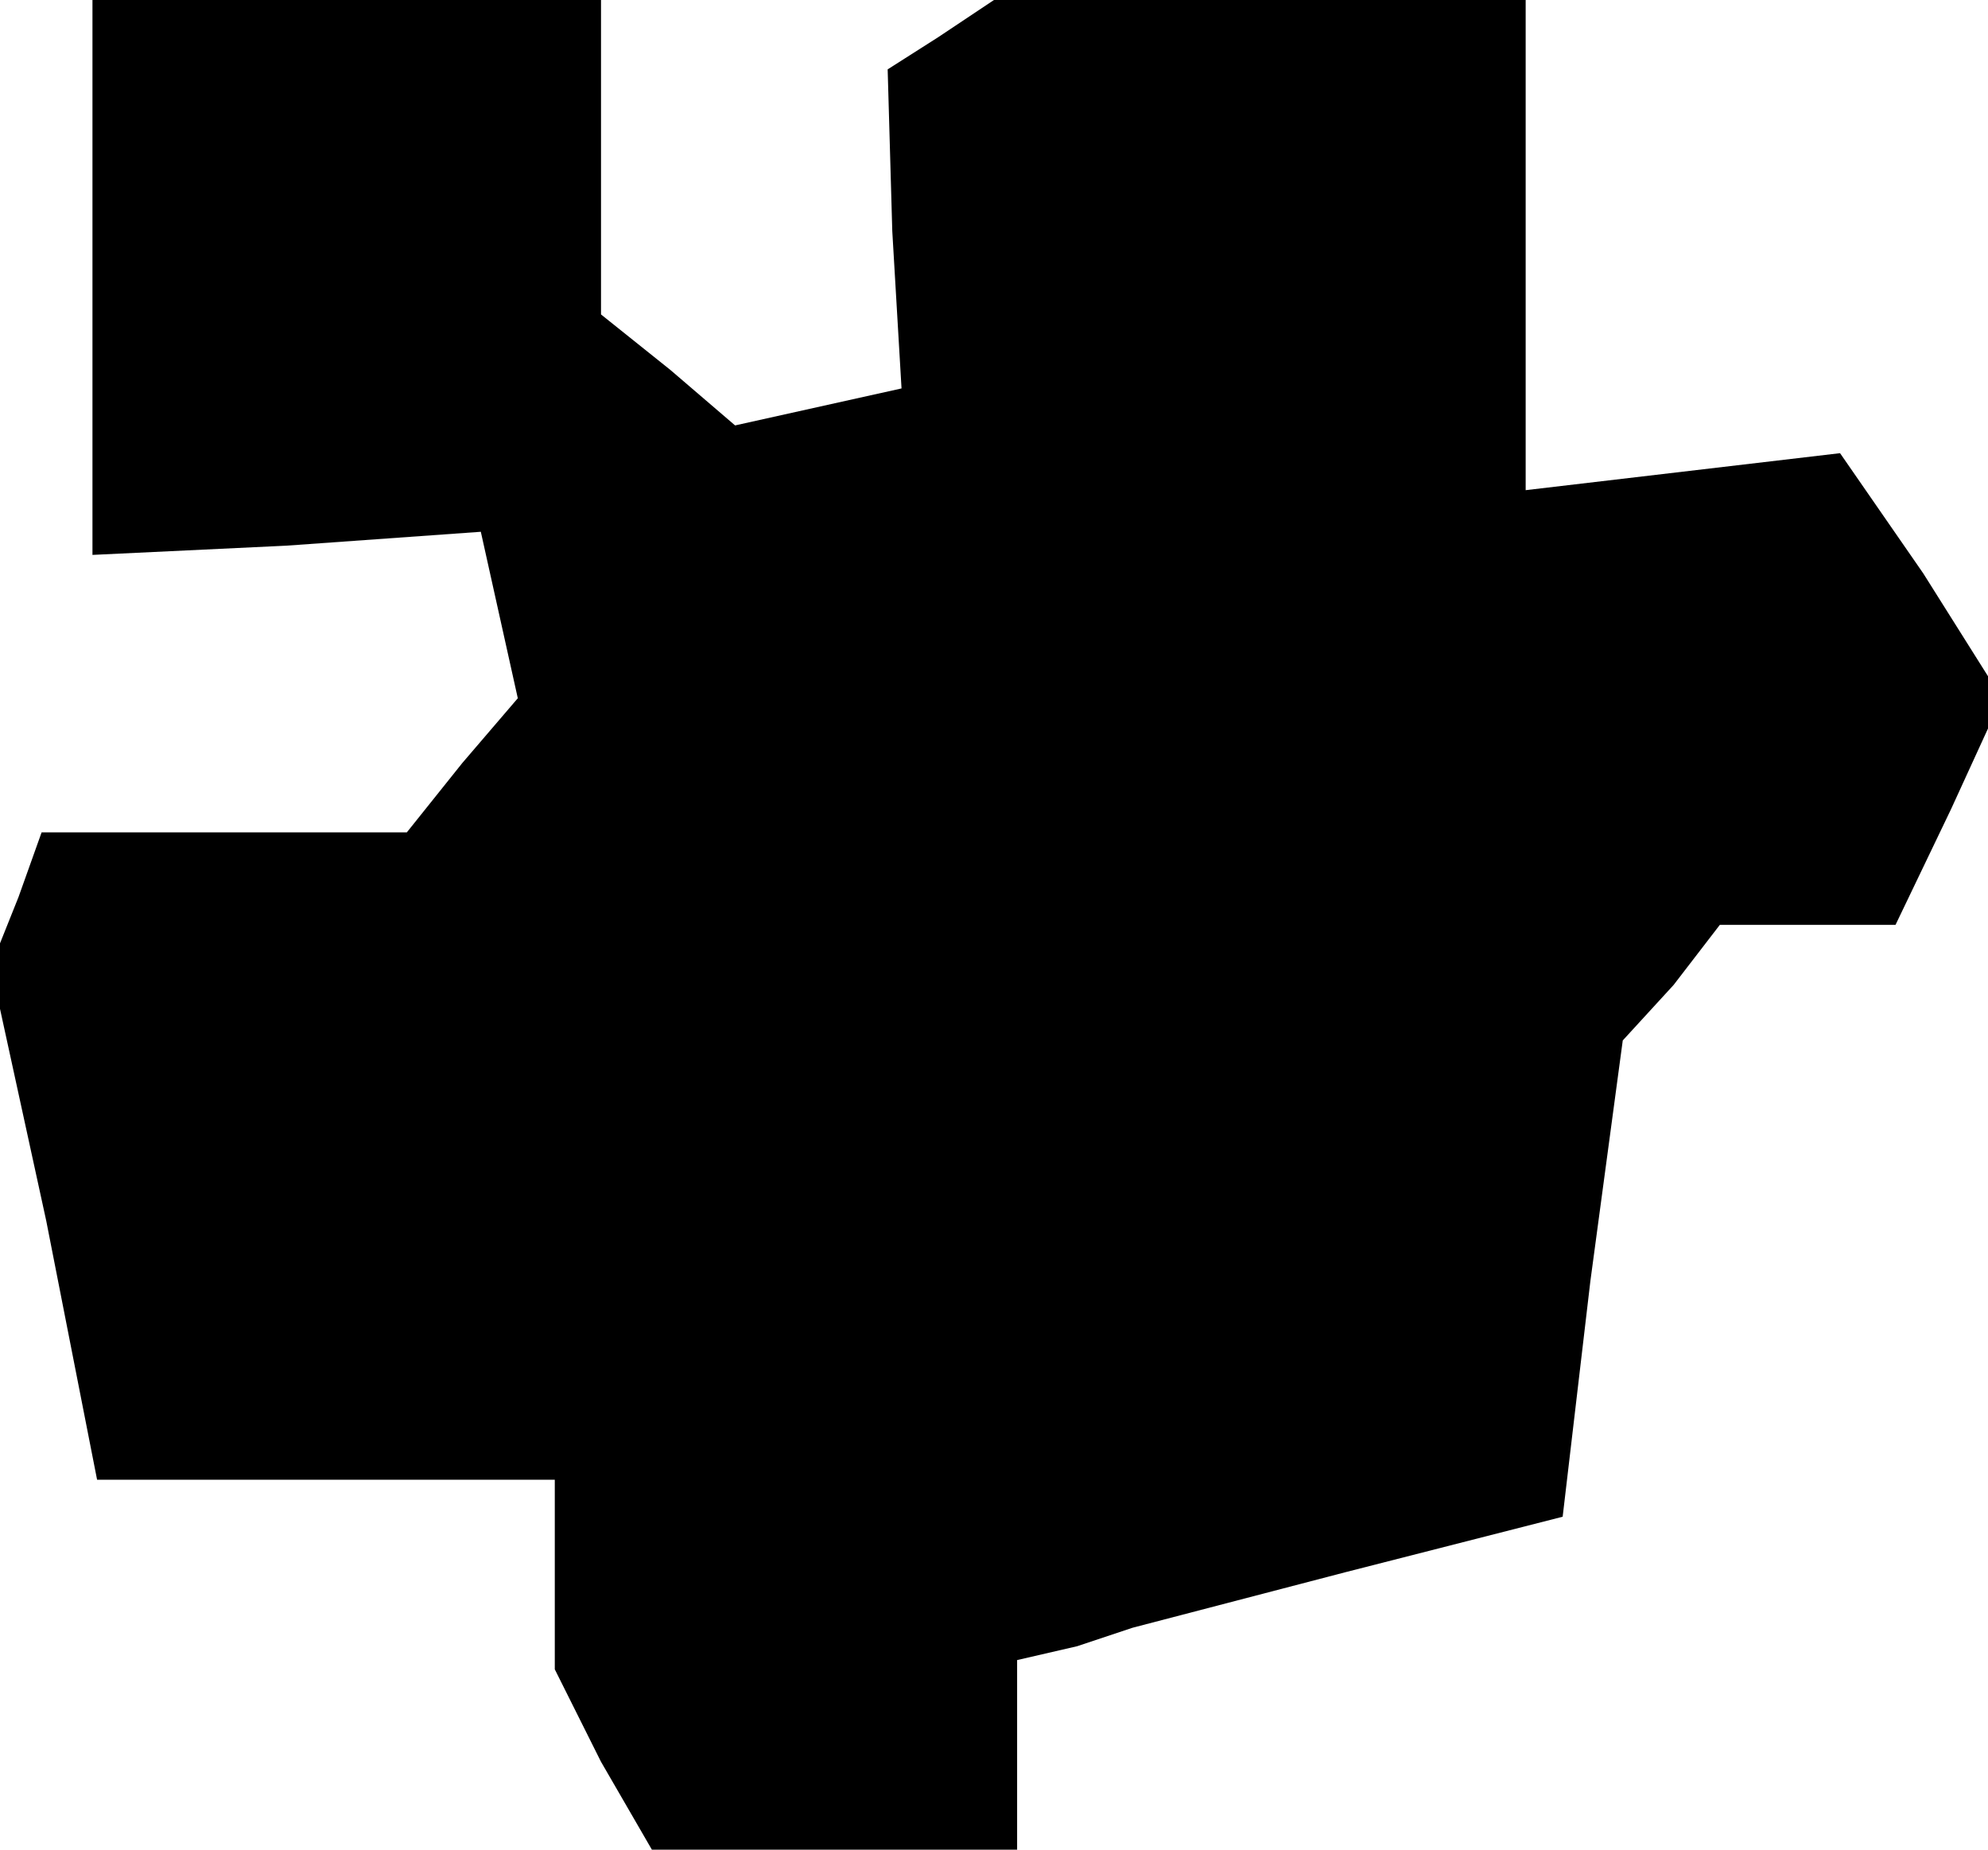 <?xml version="1.0" standalone="no"?>
<!DOCTYPE svg PUBLIC "-//W3C//DTD SVG 20010904//EN"
 "http://www.w3.org/TR/2001/REC-SVG-20010904/DTD/svg10.dtd">
<svg version="1.0" xmlns="http://www.w3.org/2000/svg"
 width="43pt" height="40pt" viewBox="0 0 43 40"
 preserveAspectRatio="xMidYMid meet">
<g transform="translate(0,40) scale(0.1,-0.1)"
fill="#000000" stroke="none">
<path d="M20 340 l0 -60 42 2 42 3 4 -18 4 -18 -12 -14 -12 -15 -40 0 -39 0
-5 -14 -6 -15 12 -55 11 -56 50 0 49 0 0 -21 0 -20 10 -20 11 -19 39 0 40 0 0
20 0 21 13 3 12 4 46 12 47 12 6 51 7 52 11 12 10 13 19 0 19 0 12 25 11 24
-17 27 -18 26 -34 -4 -34 -4 0 53 0 53 -57 0 -58 0 -12 -8 -11 -7 1 -35 2 -34
-18 -4 -18 -4 -14 12 -15 12 0 34 0 34 -55 0 -55 0 0 -60z"/>
</g>
</svg>
